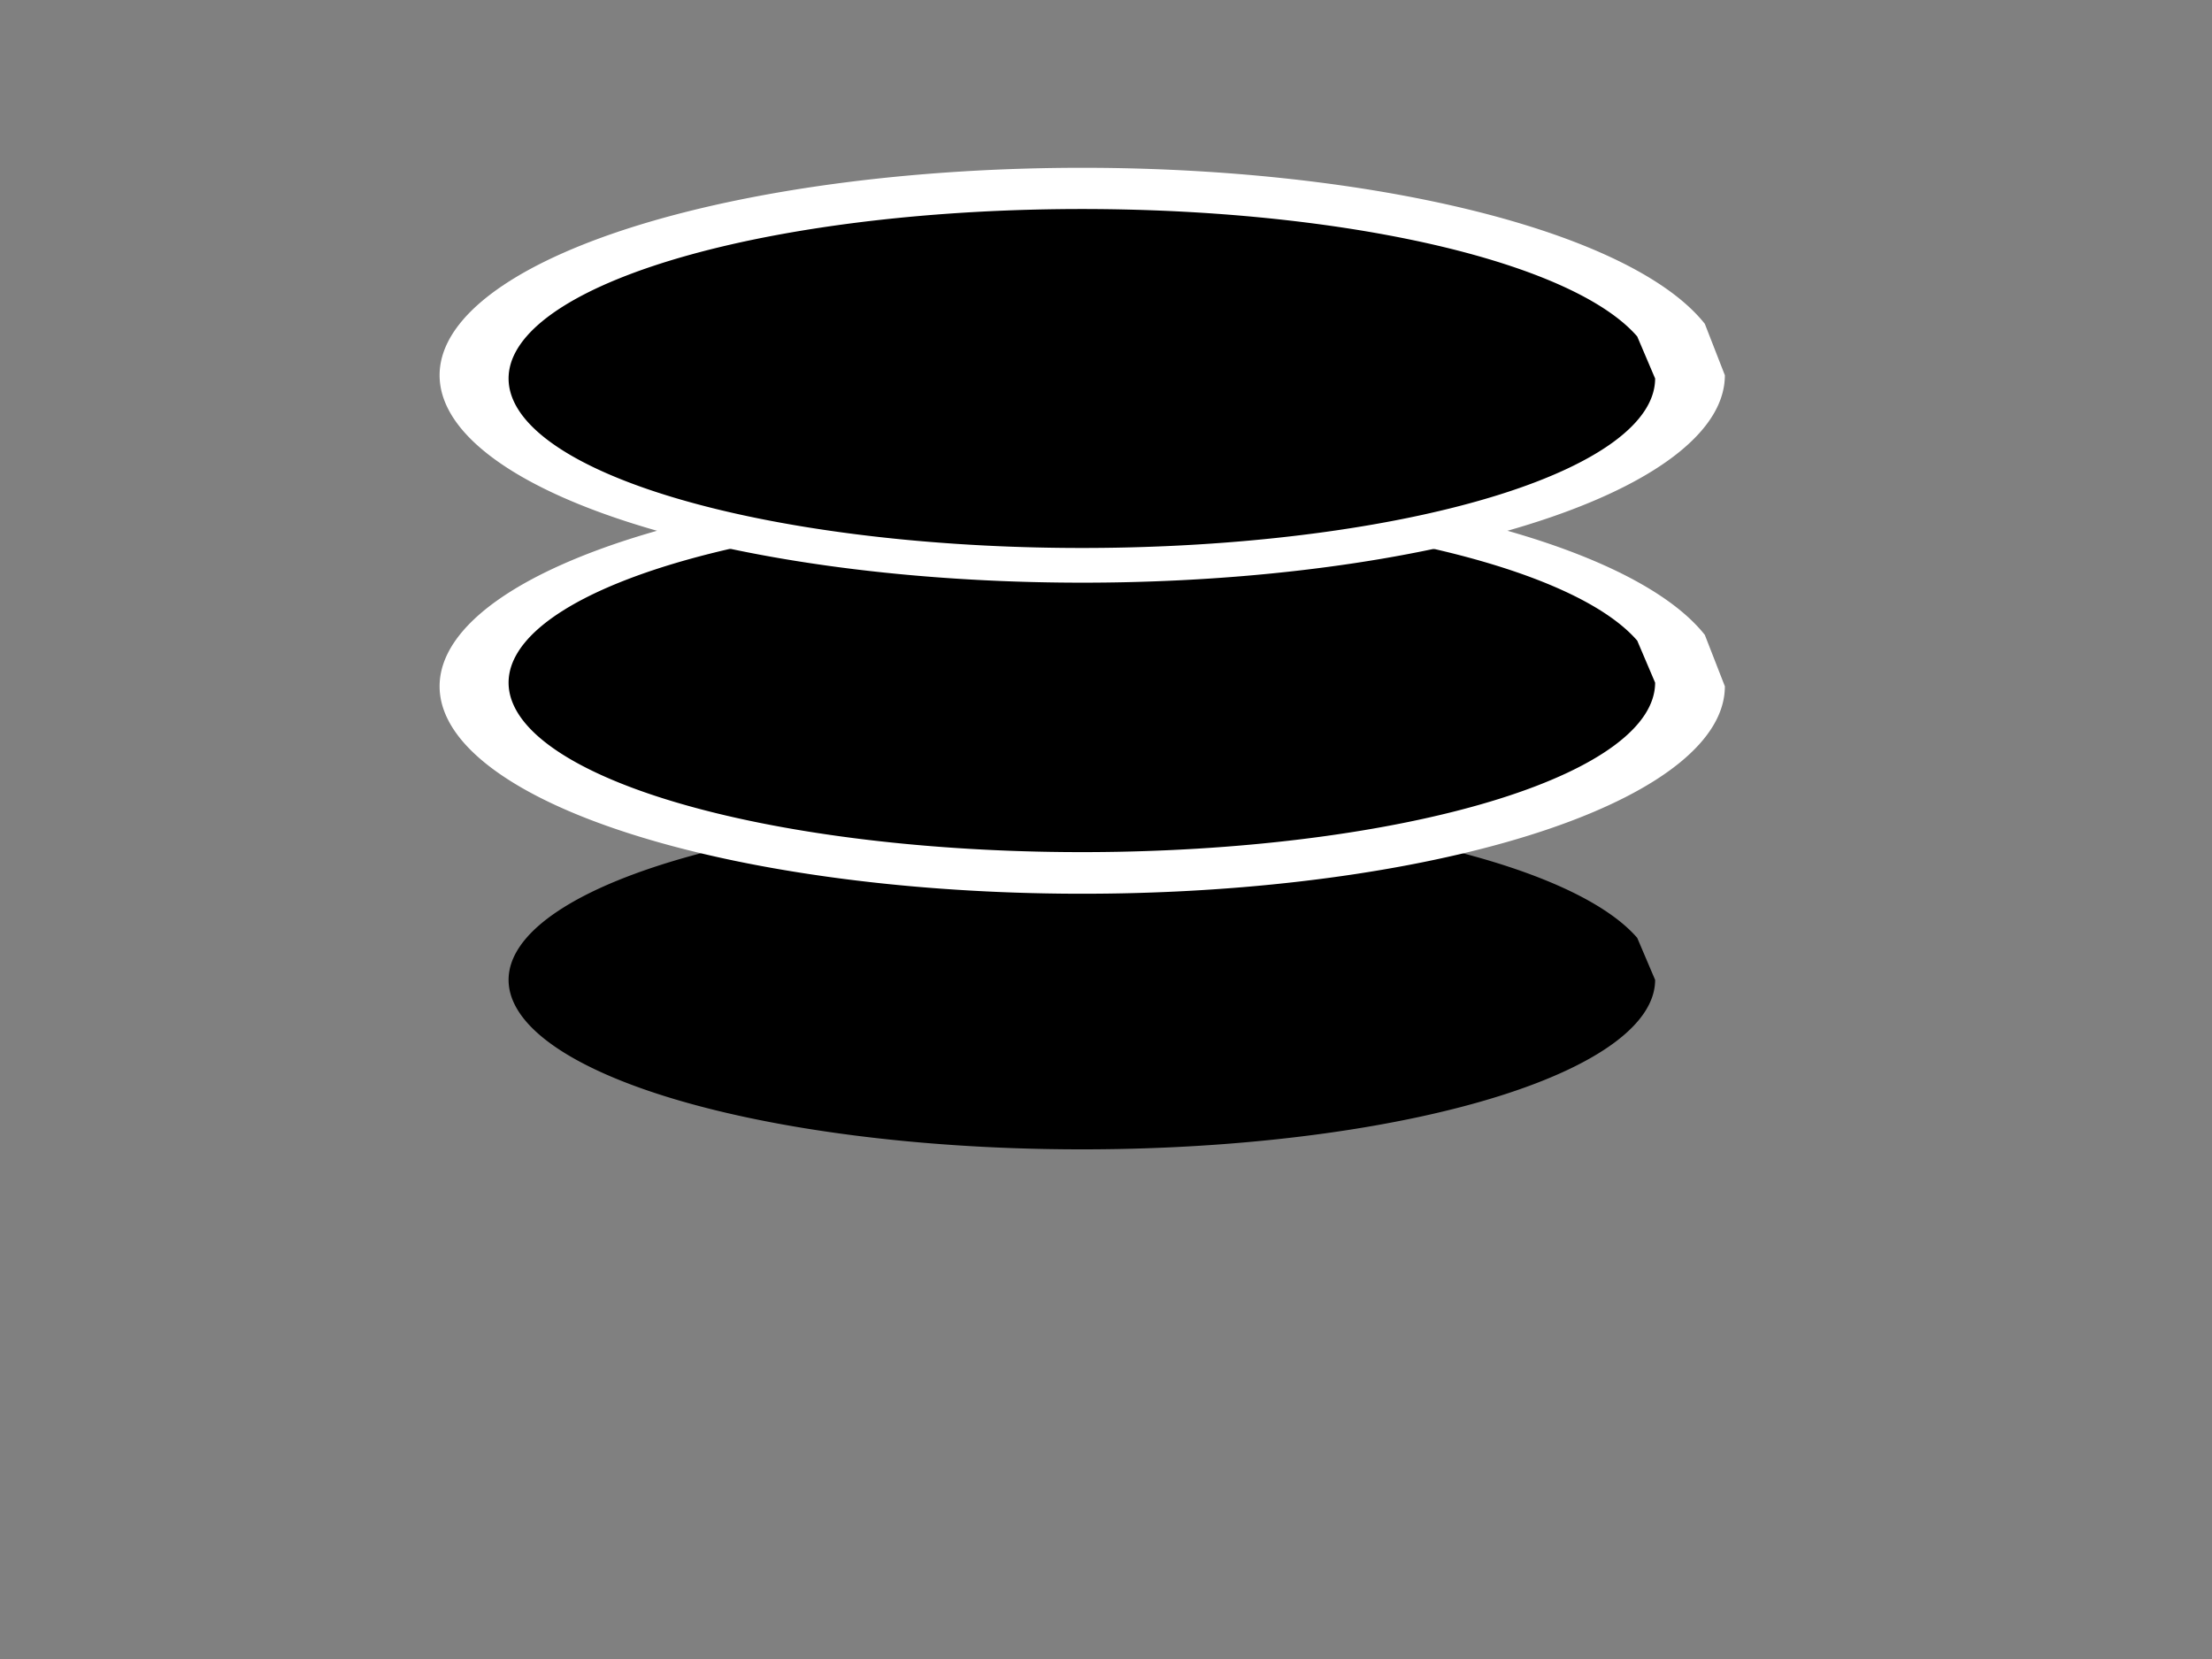 <?xml version="1.0" encoding="UTF-8" standalone="no"?>
<!-- Created with Inkscape (http://www.inkscape.org/) -->

<svg
   xmlns:dc="http://purl.org/dc/elements/1.1/"
   xmlns:cc="http://creativecommons.org/ns#"
   xmlns:rdf="http://www.w3.org/1999/02/22-rdf-syntax-ns#"
   xmlns:svg="http://www.w3.org/2000/svg"
   xmlns="http://www.w3.org/2000/svg"
   version="1.1"
   width="640"
   height="480"
   id="svg3943">
  <rect width="100%" height="100%" fill="#808080" stroke="none"/>
  <defs
     id="defs3945" />
  <g
     id="layer1">
    <path
       d="M 478.879,103.738 A 165.865,43.241 0 1 1 473.702,93.018"
       transform="matrix(1,0,0,1.134,0,165.874)"
       id="path3993"
       style="fill:#000000;fill-opacity:1;stroke:none" />
    <path
       d="M 478.879,103.738 A 165.865,43.241 0 1 1 473.702,93.018"
       transform="matrix(1.121,0,0,1.388,-37.764,54.581)"
       id="path3998"
       style="fill:#ffffff;fill-opacity:1;stroke:none" />
    <path
       d="M 478.879,103.738 A 165.865,43.241 0 1 1 473.702,93.018"
       transform="matrix(1,0,0,1.134,0,79.874)"
       id="path3989"
       style="fill:#000000;fill-opacity:1;stroke:none" />
    <path
       d="M 478.879,103.738 A 165.865,43.241 0 1 1 473.702,93.018"
       transform="matrix(1.121,0,0,1.388,-37.764,-35.419)"
       id="path3995"
       style="fill:#ffffff;fill-opacity:1;stroke:none" />
    <path
       d="M 478.879,103.738 A 165.865,43.241 0 1 1 473.702,93.018"
       transform="matrix(1,0,0,1.134,0,-8.126)"
       id="path3991"
       style="fill:#000000;fill-opacity:1;stroke:none" />
  </g>
  <g
     id="layer3" />
</svg>
